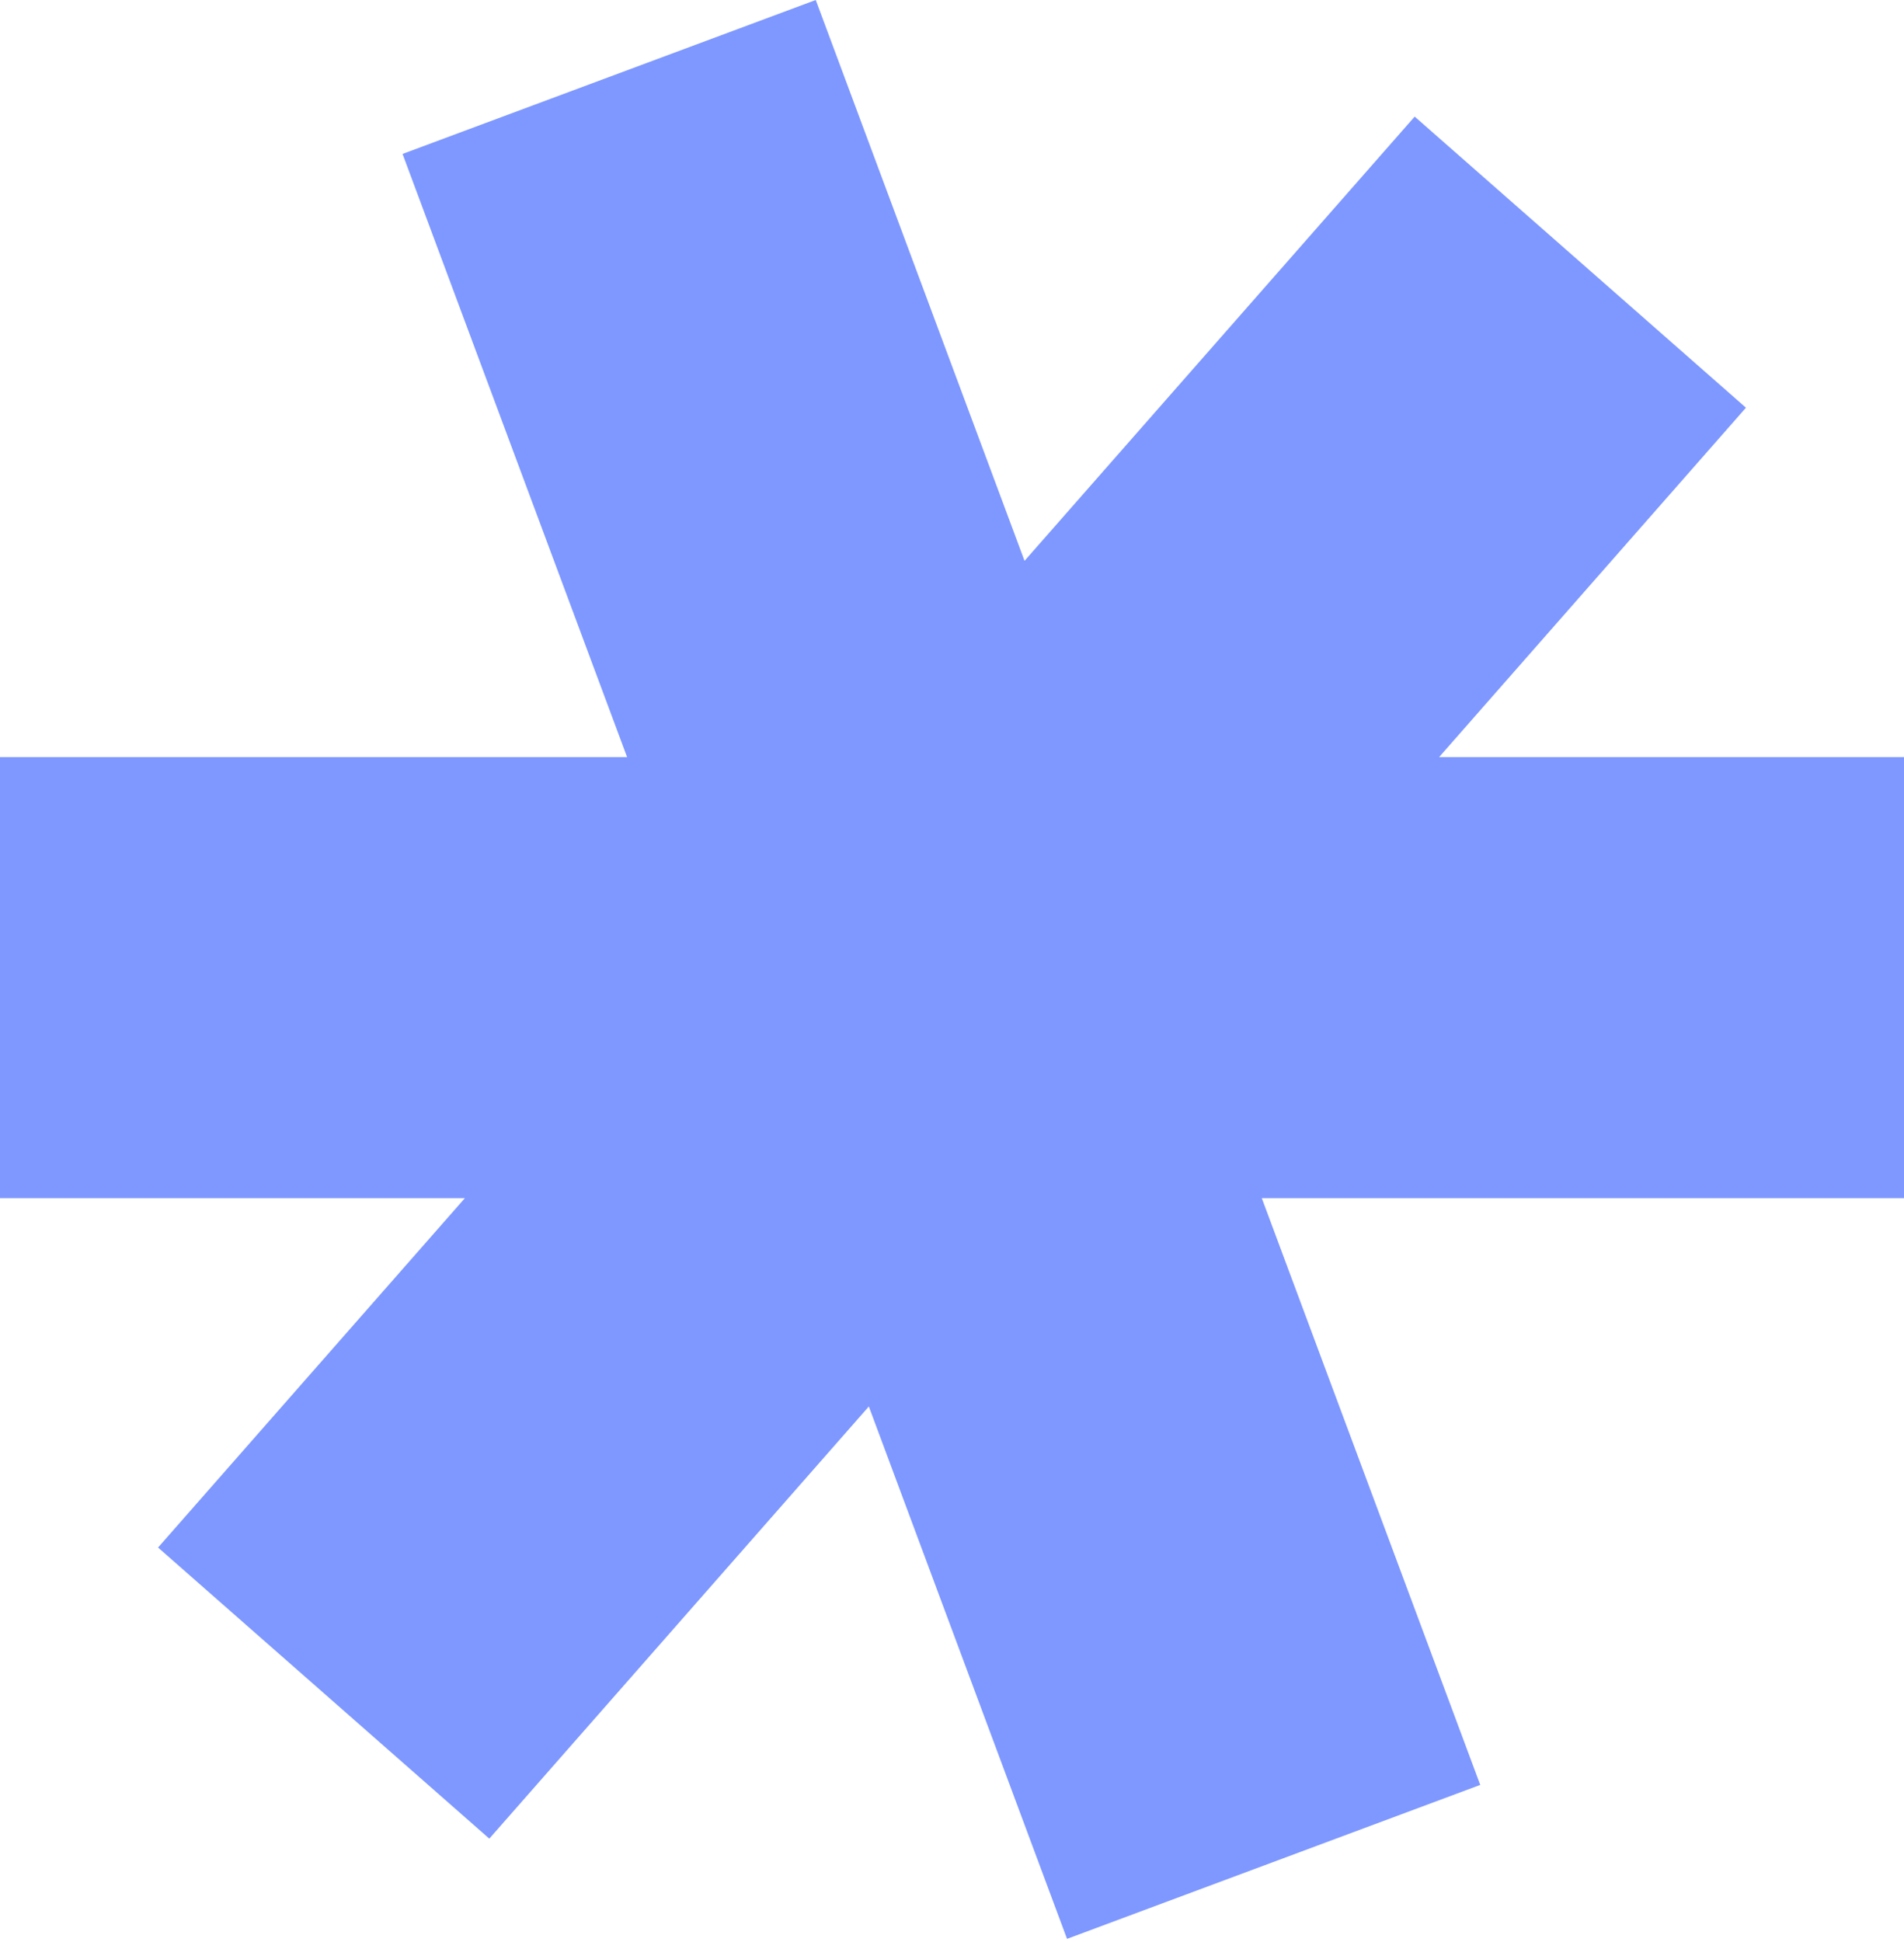 <svg width="154" height="157" viewBox="0 0 154 157" fill="none" xmlns="http://www.w3.org/2000/svg">
<path d="M82.867 45.347L114.423 9.428L141.216 32.965L116.4 61.213H154V96.876H102.057L119.725 144.317L86.304 156.764L70.273 113.719L39.577 148.661L12.784 125.124L37.6 96.876H0V61.213H50.72L32.559 12.446L65.98 0L82.867 45.347Z" fill="#7E98FF"/>
</svg>
